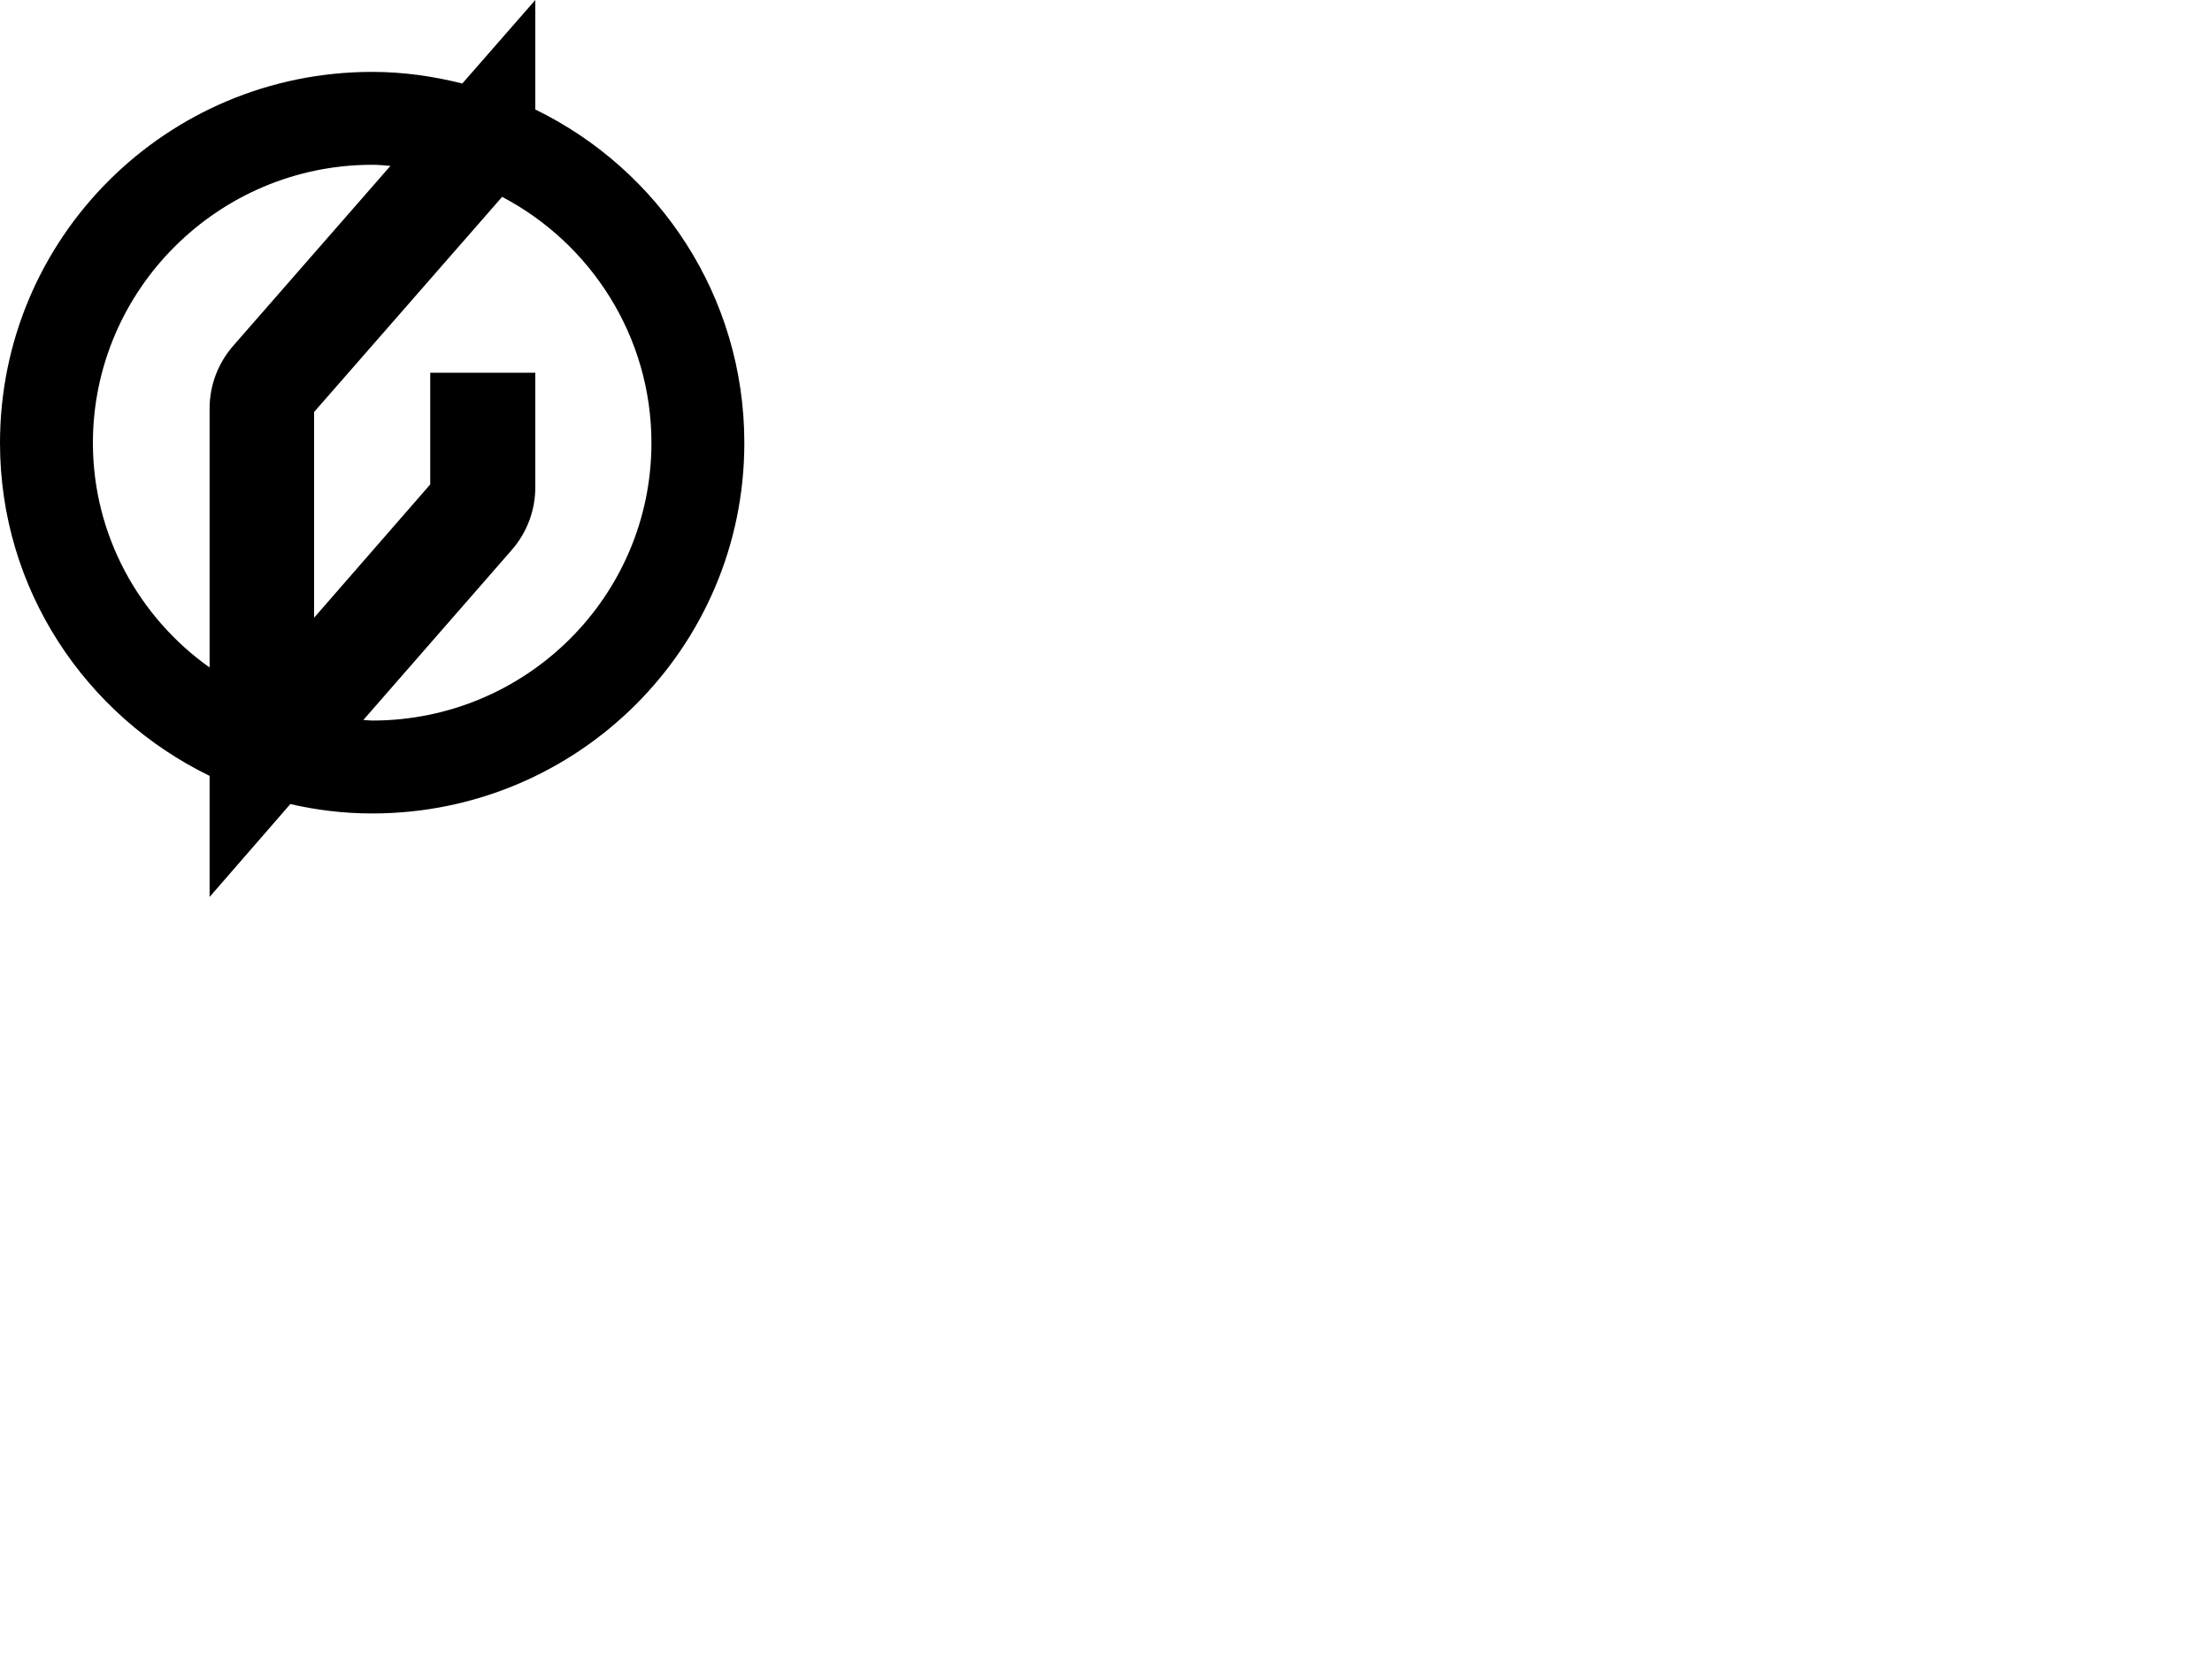 <?xml version="1.0" encoding="utf-8"?>
<!-- Generator: Adobe Illustrator 26.2.1, SVG Export Plug-In . SVG Version: 6.00 Build 0)  -->
<svg version="1.1" id="Logo" xmlns="http://www.w3.org/2000/svg" xmlns:xlink="http://www.w3.org/1999/xlink" x="0px" y="0px"
	 viewBox="0 0 400 300" width="400" height="300" style="enable-background:new 0 0 400 300;" xml:space="preserve">
<path d="M96.8,19.8V0L83.6,15.1C78.4,13.8,73,13,67.3,13C30.1,13,0,43,0,80.1c0,26.5,15.5,49.3,37.9,60.2v21.9l14.6-16.8
	c4.8,1.1,9.7,1.7,14.8,1.7c37.2,0,67.3-30,67.3-67C134.6,53.6,119.2,30.7,96.8,19.8z M16.8,80.1c0-27.7,22.7-50.3,50.5-50.3
	c1.1,0,2.2,0.1,3.3,0.2L42.2,62.5c-2.8,3.2-4.3,7.2-4.3,11.4v46.8C25.2,111.7,16.8,96.8,16.8,80.1L16.8,80.1z M67.3,130.3
	c-0.5,0-1.1-0.1-1.6-0.1l26.8-30.7c2.8-3.2,4.3-7.2,4.3-11.4V67.4H77.8v20.2l-21,24.1V74.5l34-38.9c16,8.4,27,25.2,27,44.5
	C117.8,107.8,95.2,130.3,67.3,130.3z"/>
</svg>